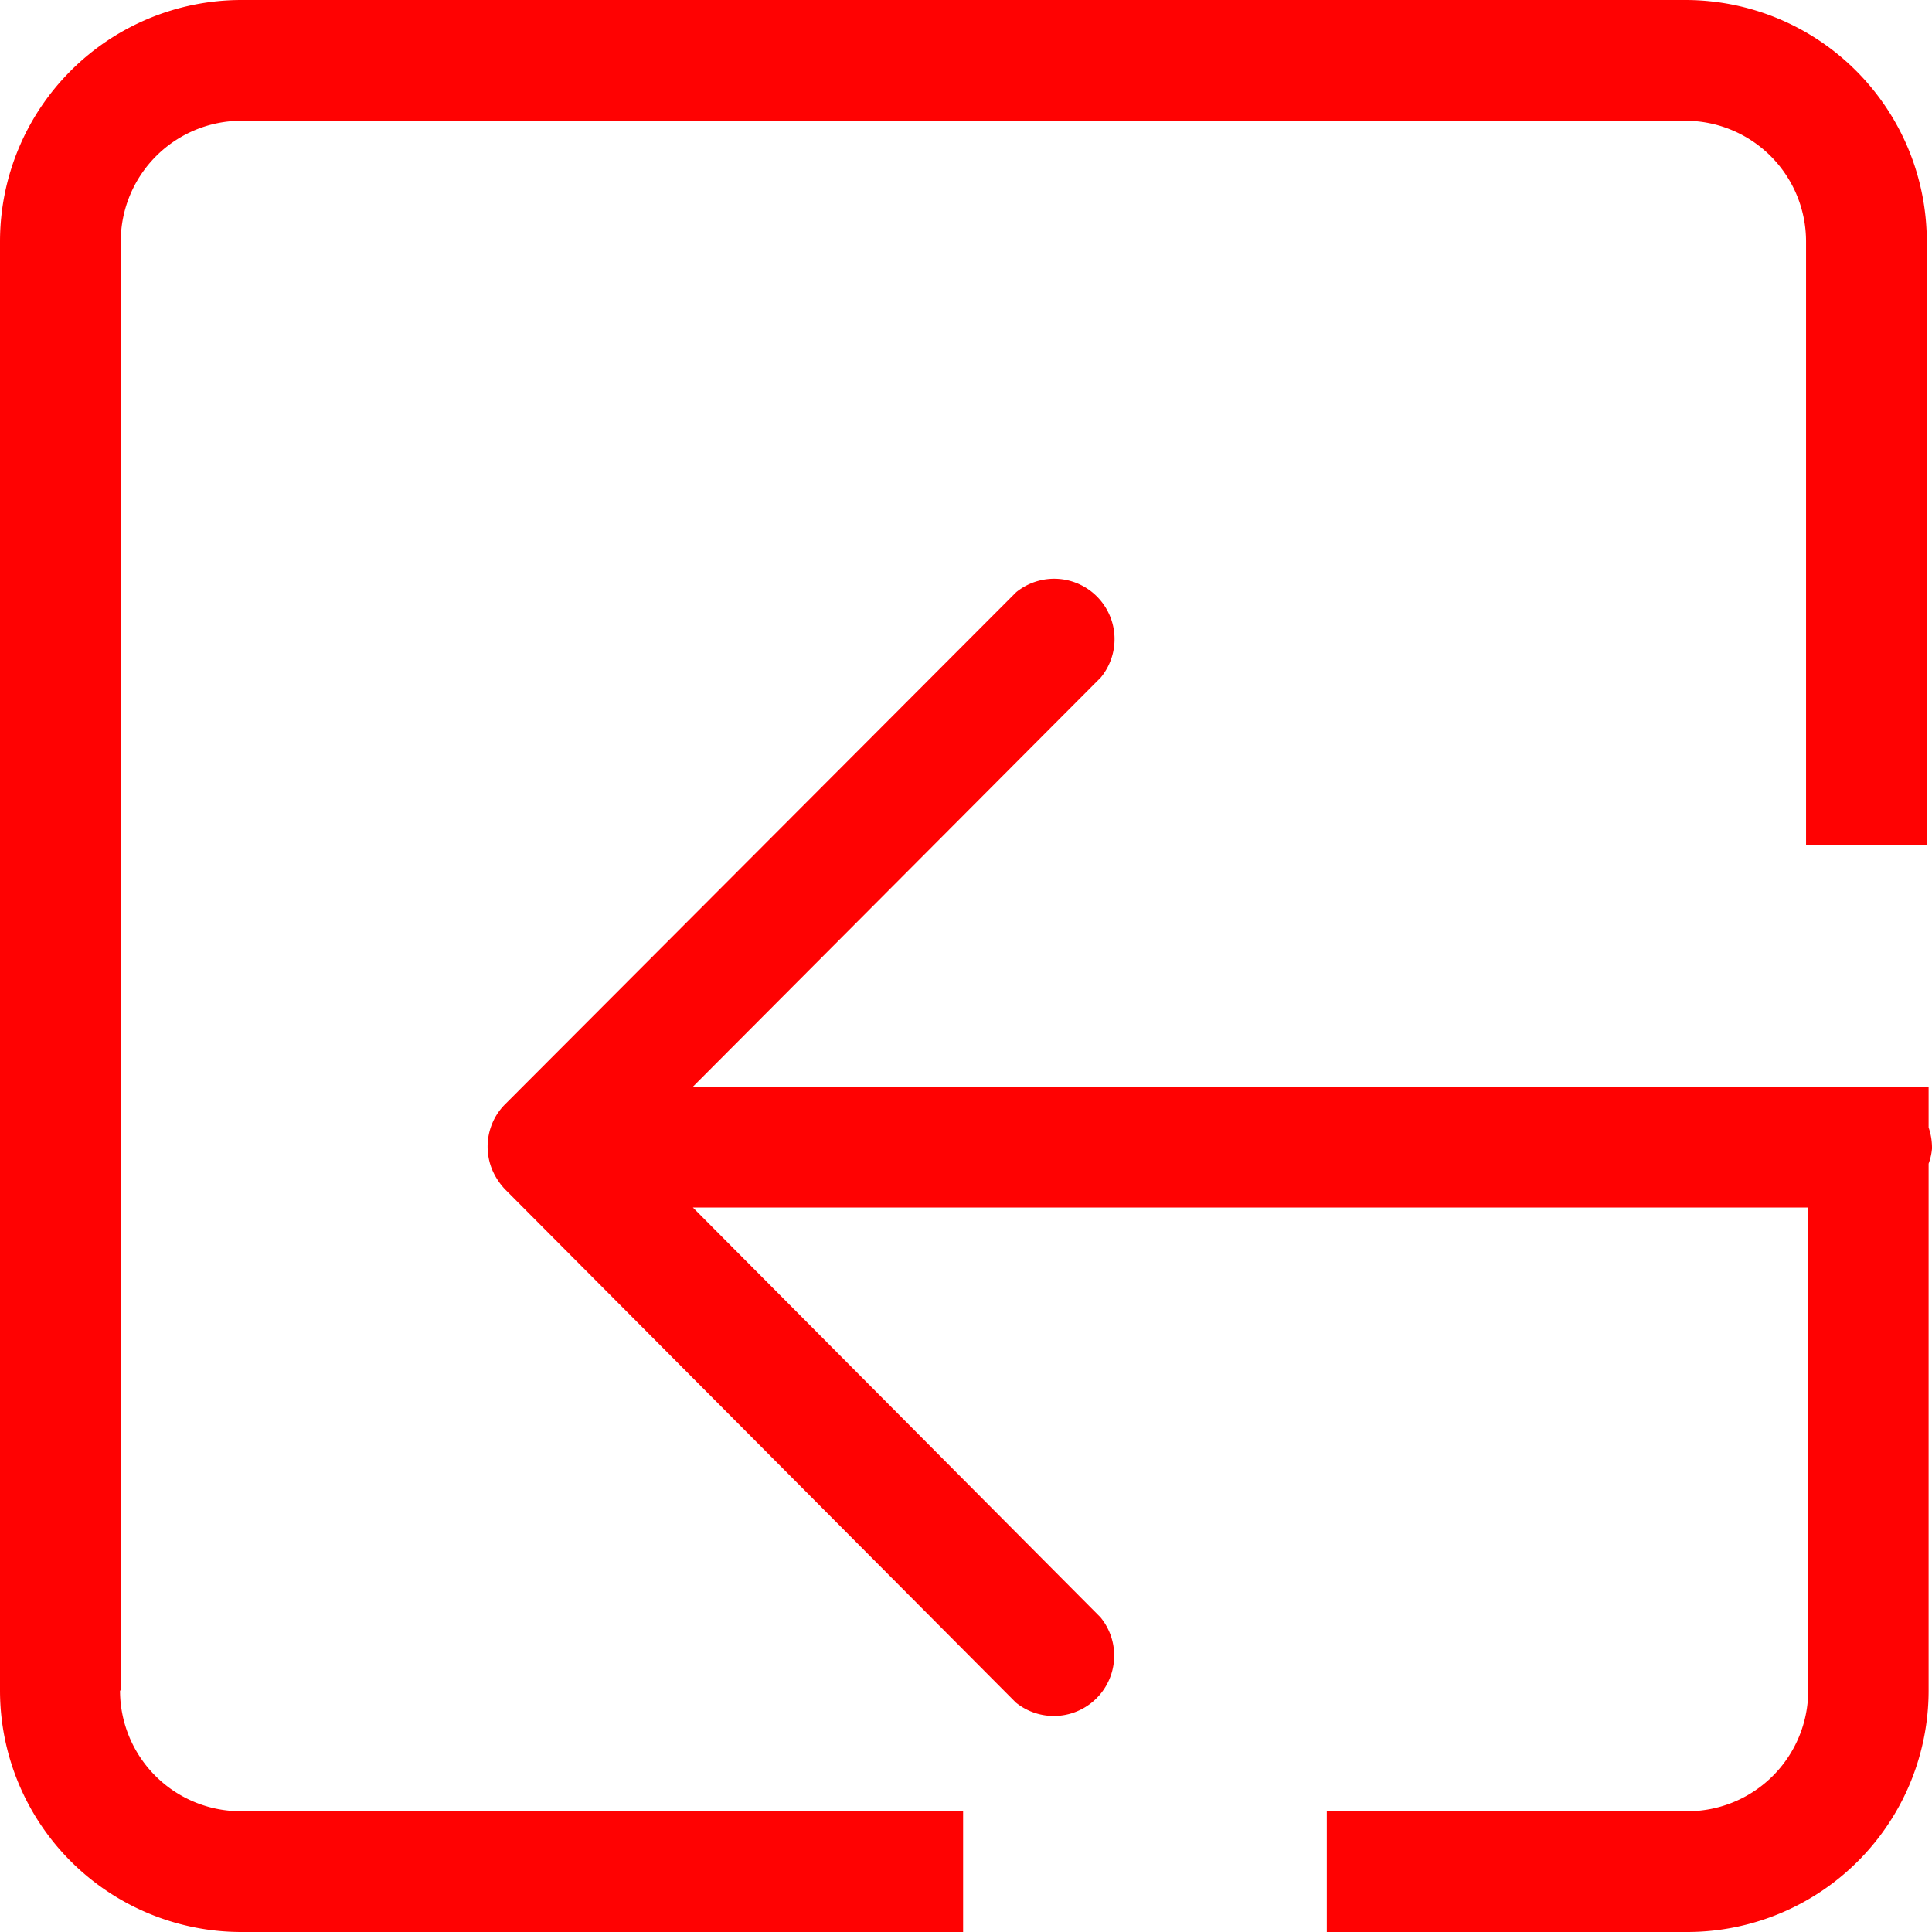 <svg id="撤销" xmlns="http://www.w3.org/2000/svg" xmlns:xlink="http://www.w3.org/1999/xlink" width="16" height="16" viewBox="0 0 16 16">
  <defs>
    <clipPath id="clip-path">
      <rect id="矩形_1339" data-name="矩形 1339" width="16" height="16" fill="#ff0202"/>
    </clipPath>
  </defs>
  <g id="组_1478" data-name="组 1478" clip-path="url(#clip-path)">
    <path id="路径_4071" data-name="路径 4071" d="M16.012,9.5a.518.518,0,0,0-.028-.163h0V9H5.75L9.128,5.611a.5.5,0,0,0-.7-.707L4.194,9.146v0a.487.487,0,0,0-.106.159.5.5,0,0,0,0,.382.542.542,0,0,0,.107.163L8.425,14.1a.5.5,0,0,0,.7-.707L5.75,10h9.237v4a1,1,0,0,1-1,1H11v1h2.99a2,2,0,0,0,1.994-2V9.637a.479.479,0,0,0,.029-.137" transform="translate(-0.012)" fill="#ff0202"/>
    <path id="路径_4072" data-name="路径 4072" d="M1,14V2a1,1,0,0,1,1-1H13.957a1,1,0,0,1,1,1V7h1V2a2,2,0,0,0-1.994-2H1.994A2,2,0,0,0,0,2V14a2,2,0,0,0,1.994,2H7.976V15H1.994a1,1,0,0,1-1-1" fill="#ff0202"/>
  </g>
</svg>

